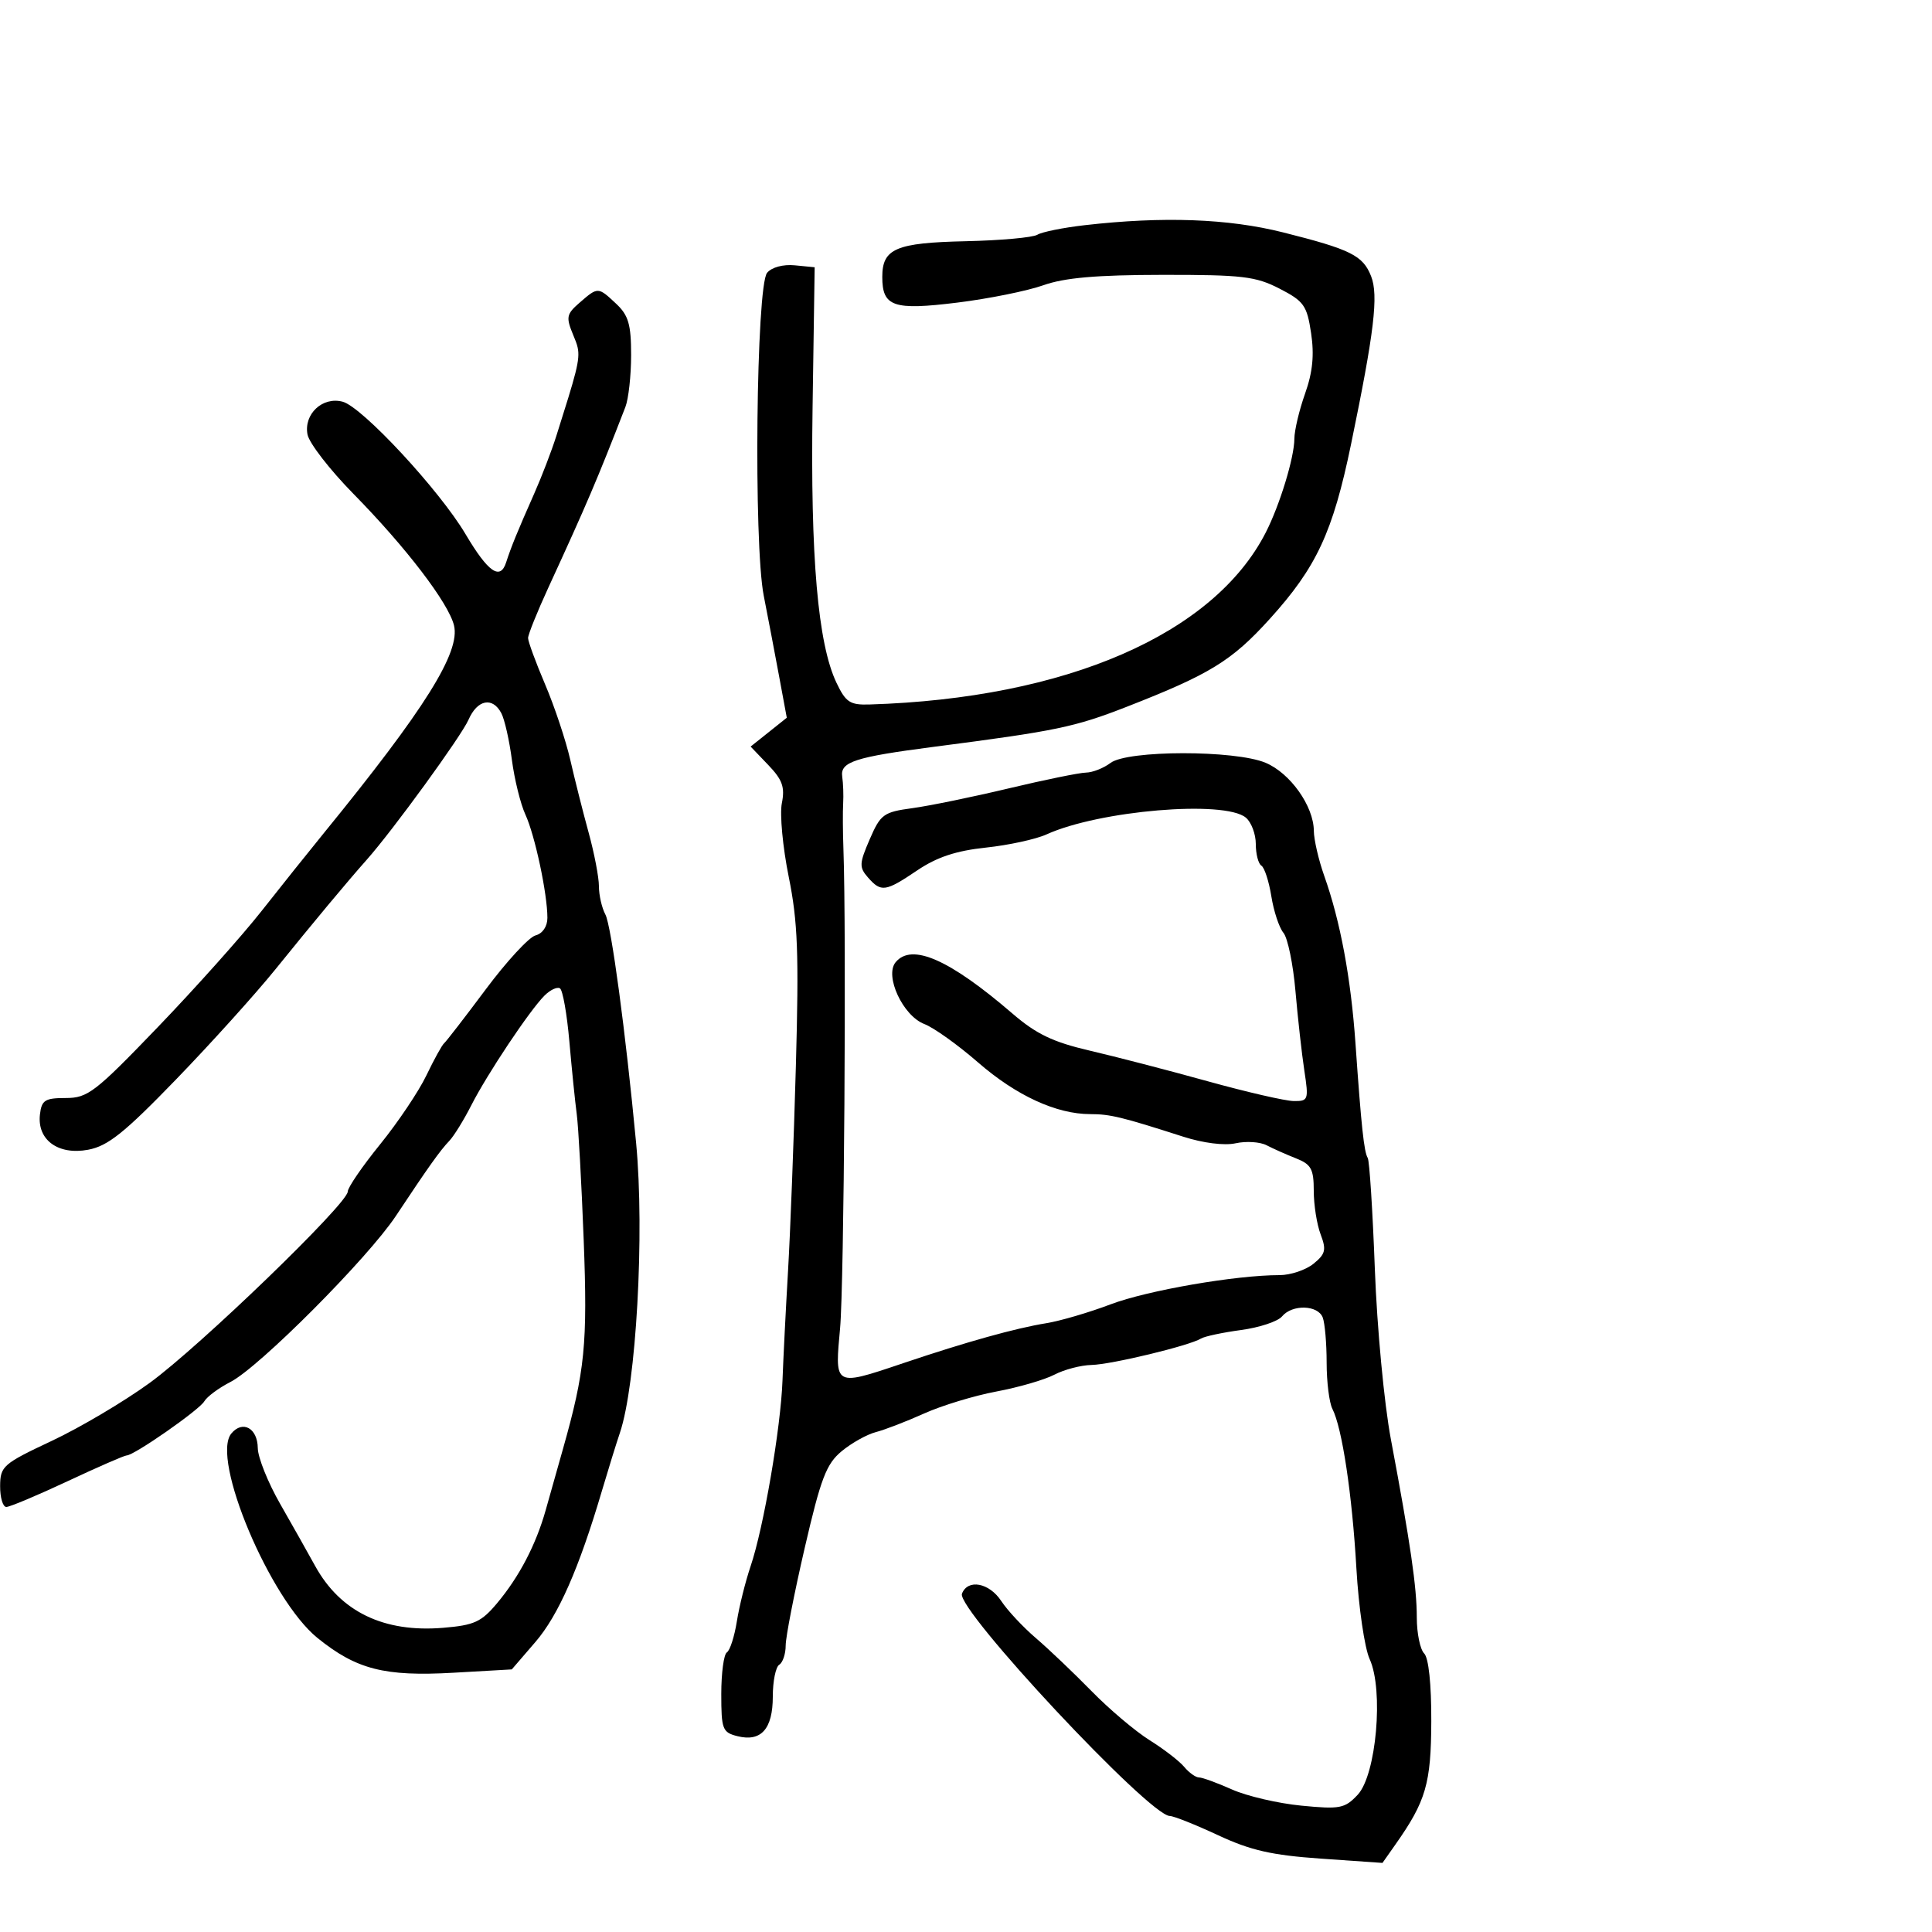 <svg xmlns="http://www.w3.org/2000/svg" width="300" height="300" viewBox="0 0 300 300" version="1.1">
  <defs/>
  <path d="M168.427,34.968 C180.604,33.575 190.712,33.941 199.224,36.082 C209.745,38.729 211.631,39.667 212.9,42.884 C214.074,45.863 213.398,51.535 209.786,69 C206.963,82.646 204.439,88.069 197.173,96.099 C191.274,102.617 187.889,104.698 175,109.732 C166.848,112.916 164.051,113.497 145.015,115.965 C132.748,117.555 130.446,118.302 130.779,120.587 C130.933,121.639 130.998,123.513 130.925,124.75 C130.852,125.987 130.869,129.137 130.964,131.75 C131.445,144.994 131.068,199.501 130.448,206.25 C130.056,210.522 129.814,212.78 130.784,213.597 C131.892,214.529 134.579,213.586 140.425,211.615 C150.038,208.375 157.719,206.232 162.443,205.472 C164.612,205.123 169.112,203.804 172.443,202.541 C178.159,200.375 191.886,198 198.691,198 C200.389,198 202.758,197.207 203.955,196.238 C205.824,194.724 205.981,194.08 205.066,191.673 C204.48,190.131 204,187.089 204,184.913 C204,181.527 203.604,180.801 201.25,179.871 C199.738,179.274 197.675,178.356 196.666,177.831 C195.657,177.307 193.503,177.17 191.88,177.526 C190.116,177.914 186.829,177.5 183.714,176.499 C174.206,173.443 172.384,173 169.305,173 C164.042,173 157.802,170.128 151.885,164.982 C148.747,162.252 144.992,159.567 143.541,159.016 C140.206,157.748 137.314,151.532 139.073,149.413 C141.577,146.395 147.424,148.965 157.219,157.39 C160.921,160.575 163.506,161.814 169.219,163.142 C173.223,164.073 181.45,166.208 187.5,167.888 C193.55,169.567 199.571,170.954 200.88,170.97 C203.157,170.999 203.229,170.793 202.538,166.25 C202.141,163.637 201.52,158.08 201.158,153.901 C200.796,149.721 199.957,145.649 199.294,144.851 C198.63,144.053 197.784,141.501 197.413,139.178 C197.041,136.856 196.346,134.714 195.869,134.419 C195.391,134.124 195,132.614 195,131.063 C195,129.513 194.303,127.666 193.451,126.959 C190.135,124.207 170.679,125.847 162.5,129.568 C160.85,130.319 156.611,131.24 153.08,131.615 C148.455,132.106 145.48,133.094 142.435,135.148 C137.491,138.485 136.82,138.582 134.776,136.25 C133.394,134.673 133.421,134.088 135.05,130.322 C136.731,126.435 137.192,126.099 141.678,125.49 C144.33,125.13 151.061,123.748 156.636,122.418 C162.211,121.088 167.611,119.986 168.636,119.968 C169.661,119.951 171.374,119.276 172.441,118.468 C175.084,116.469 191.747,116.45 196.51,118.44 C200.342,120.041 203.983,125.167 204.011,129 C204.021,130.375 204.748,133.525 205.626,136 C208.13,143.055 209.766,151.837 210.482,162.076 C211.381,174.922 211.804,178.874 212.38,179.806 C212.65,180.242 213.146,188.002 213.484,197.05 C213.824,206.182 214.933,217.949 215.977,223.5 C219.007,239.615 220,246.445 220,251.165 C220,253.604 220.514,256.114 221.141,256.741 C221.84,257.44 222.27,261.531 222.25,267.28 C222.217,276.943 221.425,279.672 216.701,286.386 L214.67,289.272 L205.085,288.605 C197.473,288.075 194.191,287.327 189.138,284.969 C185.638,283.336 182.263,281.992 181.638,281.983 C178.438,281.934 148.455,249.862 149.373,247.469 C150.27,245.133 153.614,245.762 155.486,248.62 C156.43,250.06 158.845,252.645 160.851,254.363 C162.858,256.082 166.75,259.788 169.5,262.599 C172.25,265.411 176.307,268.84 178.515,270.22 C180.723,271.599 183.14,273.464 183.887,274.364 C184.634,275.264 185.664,276 186.177,276 C186.69,276 188.998,276.842 191.305,277.87 C193.612,278.899 198.455,280.028 202.067,280.379 C208.084,280.965 208.818,280.823 210.823,278.688 C213.715,275.61 214.878,262.429 212.68,257.628 C211.893,255.908 210.966,249.571 210.621,243.546 C209.964,232.071 208.405,221.706 206.892,218.764 C206.402,217.809 206,214.583 206,211.595 C206,208.608 205.727,205.452 205.393,204.582 C204.639,202.618 200.65,202.511 199.072,204.413 C198.427,205.19 195.56,206.142 192.7,206.527 C189.84,206.913 187.05,207.506 186.5,207.846 C184.7,208.956 172.571,211.883 169.5,211.949 C167.85,211.984 165.25,212.664 163.722,213.461 C162.194,214.258 158.144,215.434 154.722,216.073 C151.3,216.713 146.25,218.248 143.5,219.485 C140.75,220.722 137.375,222.024 136,222.378 C134.625,222.732 132.239,224.065 130.697,225.341 C128.307,227.318 127.46,229.534 124.947,240.396 C123.326,247.401 122,254.201 122,255.507 C122,256.813 121.55,258.16 121,258.5 C120.45,258.84 120,261.061 120,263.437 C120,268.477 118.185,270.514 114.513,269.593 C112.183,269.008 112,268.531 112,263.04 C112,259.783 112.391,256.876 112.869,256.581 C113.346,256.286 114.043,254.122 114.417,251.772 C114.791,249.422 115.752,245.568 116.551,243.207 C118.572,237.241 121.236,221.721 121.506,214.344 C121.629,210.959 122.017,203.309 122.366,197.344 C122.716,191.38 123.264,177.05 123.584,165.5 C124.067,148.062 123.879,143.086 122.475,136.164 C121.545,131.58 121.063,126.435 121.404,124.731 C121.904,122.228 121.499,121.086 119.29,118.781 L116.557,115.928 L119.364,113.69 L122.172,111.451 L120.972,104.976 C120.312,101.414 119.241,95.8 118.593,92.5 C117.001,84.401 117.419,44.405 119.116,42.36 C119.828,41.502 121.604,41.022 123.415,41.199 L126.5,41.5 L126.175,63.346 C125.831,86.481 127,99.948 129.879,106.003 C131.33,109.055 131.984,109.486 135.021,109.392 C165.531,108.449 188.461,98.497 196.545,82.69 C198.726,78.425 200.976,71.057 200.989,68.134 C200.995,66.833 201.742,63.678 202.65,61.124 C203.83,57.802 204.096,55.127 203.586,51.728 C202.942,47.43 202.474,46.77 198.687,44.82 C194.979,42.91 192.898,42.665 180.5,42.68 C170.25,42.693 165.295,43.126 162,44.296 C159.525,45.175 153.518,46.387 148.651,46.988 C138.714,48.215 137,47.628 137,43 C137,38.6 139.11,37.697 149.951,37.457 C155.371,37.336 160.379,36.884 161.08,36.451 C161.781,36.018 165.087,35.351 168.427,34.968 Z M90.023,46.98 C92.854,44.524 92.865,44.525 95.686,47.174 C97.587,48.961 98,50.38 98,55.127 C98,58.306 97.599,61.94 97.109,63.203 C92.745,74.458 91.132,78.24 85.126,91.295 C83.407,95.032 82,98.533 82,99.075 C82,99.617 83.192,102.859 84.649,106.28 C86.106,109.701 87.863,114.975 88.555,118 C89.246,121.025 90.529,126.109 91.406,129.299 C92.283,132.488 93,136.23 93,137.615 C93,138.999 93.452,140.975 94.004,142.007 C94.923,143.725 97.142,160.222 98.778,177.5 C100.109,191.564 98.795,214.998 96.254,222.5 C95.695,224.15 94.44,228.2 93.465,231.5 C89.9,243.573 86.71,250.82 83.132,254.974 L79.471,259.224 L70.394,259.742 C59.715,260.351 55.345,259.232 49.298,254.343 C41.924,248.38 32.697,226.48 35.922,222.594 C37.676,220.481 39.995,221.758 40.029,224.857 C40.045,226.311 41.603,230.2 43.49,233.5 C45.378,236.8 47.827,241.145 48.933,243.155 C52.848,250.271 59.587,253.531 68.804,252.766 C73.654,252.364 74.753,251.86 77.217,248.909 C80.645,244.803 83.218,239.869 84.733,234.5 C85.353,232.3 86.56,228.025 87.415,225 C90.838,212.892 91.253,208.711 90.636,192.556 C90.299,183.725 89.813,174.925 89.556,173 C89.299,171.075 88.784,166.002 88.411,161.727 C88.039,157.452 87.38,153.735 86.948,153.468 C86.515,153.2 85.434,153.709 84.546,154.597 C82.229,156.913 75.646,166.783 73.174,171.646 C72.014,173.926 70.485,176.401 69.775,177.146 C68.317,178.675 66.552,181.156 61.469,188.815 C57.113,195.379 40.235,212.317 35.782,214.593 C33.977,215.516 32.148,216.87 31.719,217.603 C30.925,218.956 20.814,226 19.666,226 C19.321,226 15.196,227.8 10.5,230 C5.804,232.2 1.52,234 0.981,234 C0.441,234 0.009,232.537 0.019,230.75 C0.038,227.673 0.464,227.3 8.037,223.74 C12.436,221.672 19.276,217.622 23.237,214.74 C31.037,209.064 54,186.885 54,185.027 C54,184.401 56.26,181.101 59.023,177.694 C61.786,174.287 65.017,169.475 66.204,167 C67.391,164.525 68.631,162.275 68.959,162 C69.287,161.725 72.202,157.952 75.436,153.615 C78.669,149.279 82.144,145.514 83.158,145.249 C84.258,144.961 85,143.862 85,142.52 C85,138.793 83.063,129.696 81.589,126.5 C80.828,124.85 79.882,121.025 79.487,118 C79.093,114.975 78.356,111.713 77.85,110.75 C76.488,108.16 74.121,108.625 72.756,111.75 C71.643,114.297 61.017,128.917 56.947,133.5 C53.907,136.924 48.664,143.215 42.78,150.5 C39.671,154.35 32.701,162.073 27.291,167.662 C19.298,175.921 16.751,177.956 13.688,178.531 C9.027,179.405 5.743,177.002 6.203,173.052 C6.462,170.828 6.977,170.5 10.21,170.5 C13.624,170.5 14.763,169.623 24.497,159.5 C30.314,153.45 37.554,145.35 40.585,141.5 C43.617,137.65 47.988,132.181 50.299,129.346 C65.997,110.088 71.528,101.254 70.493,97.096 C69.623,93.601 63.029,84.977 54.896,76.698 C51.22,72.957 48.005,68.806 47.75,67.473 C47.142,64.293 50.092,61.541 53.21,62.378 C56.257,63.197 68.248,76.118 72.283,82.932 C75.793,88.858 77.675,90.171 78.59,87.333 C79.366,84.927 80.347,82.523 82.93,76.698 C84.101,74.057 85.656,70.007 86.385,67.698 C89.426,58.073 90.127,55.878 89.692,53.936 C89.56,53.345 89.322,52.778 89.013,52.032 C87.856,49.238 87.947,48.78 90.023,46.98 Z"/>
</svg>

